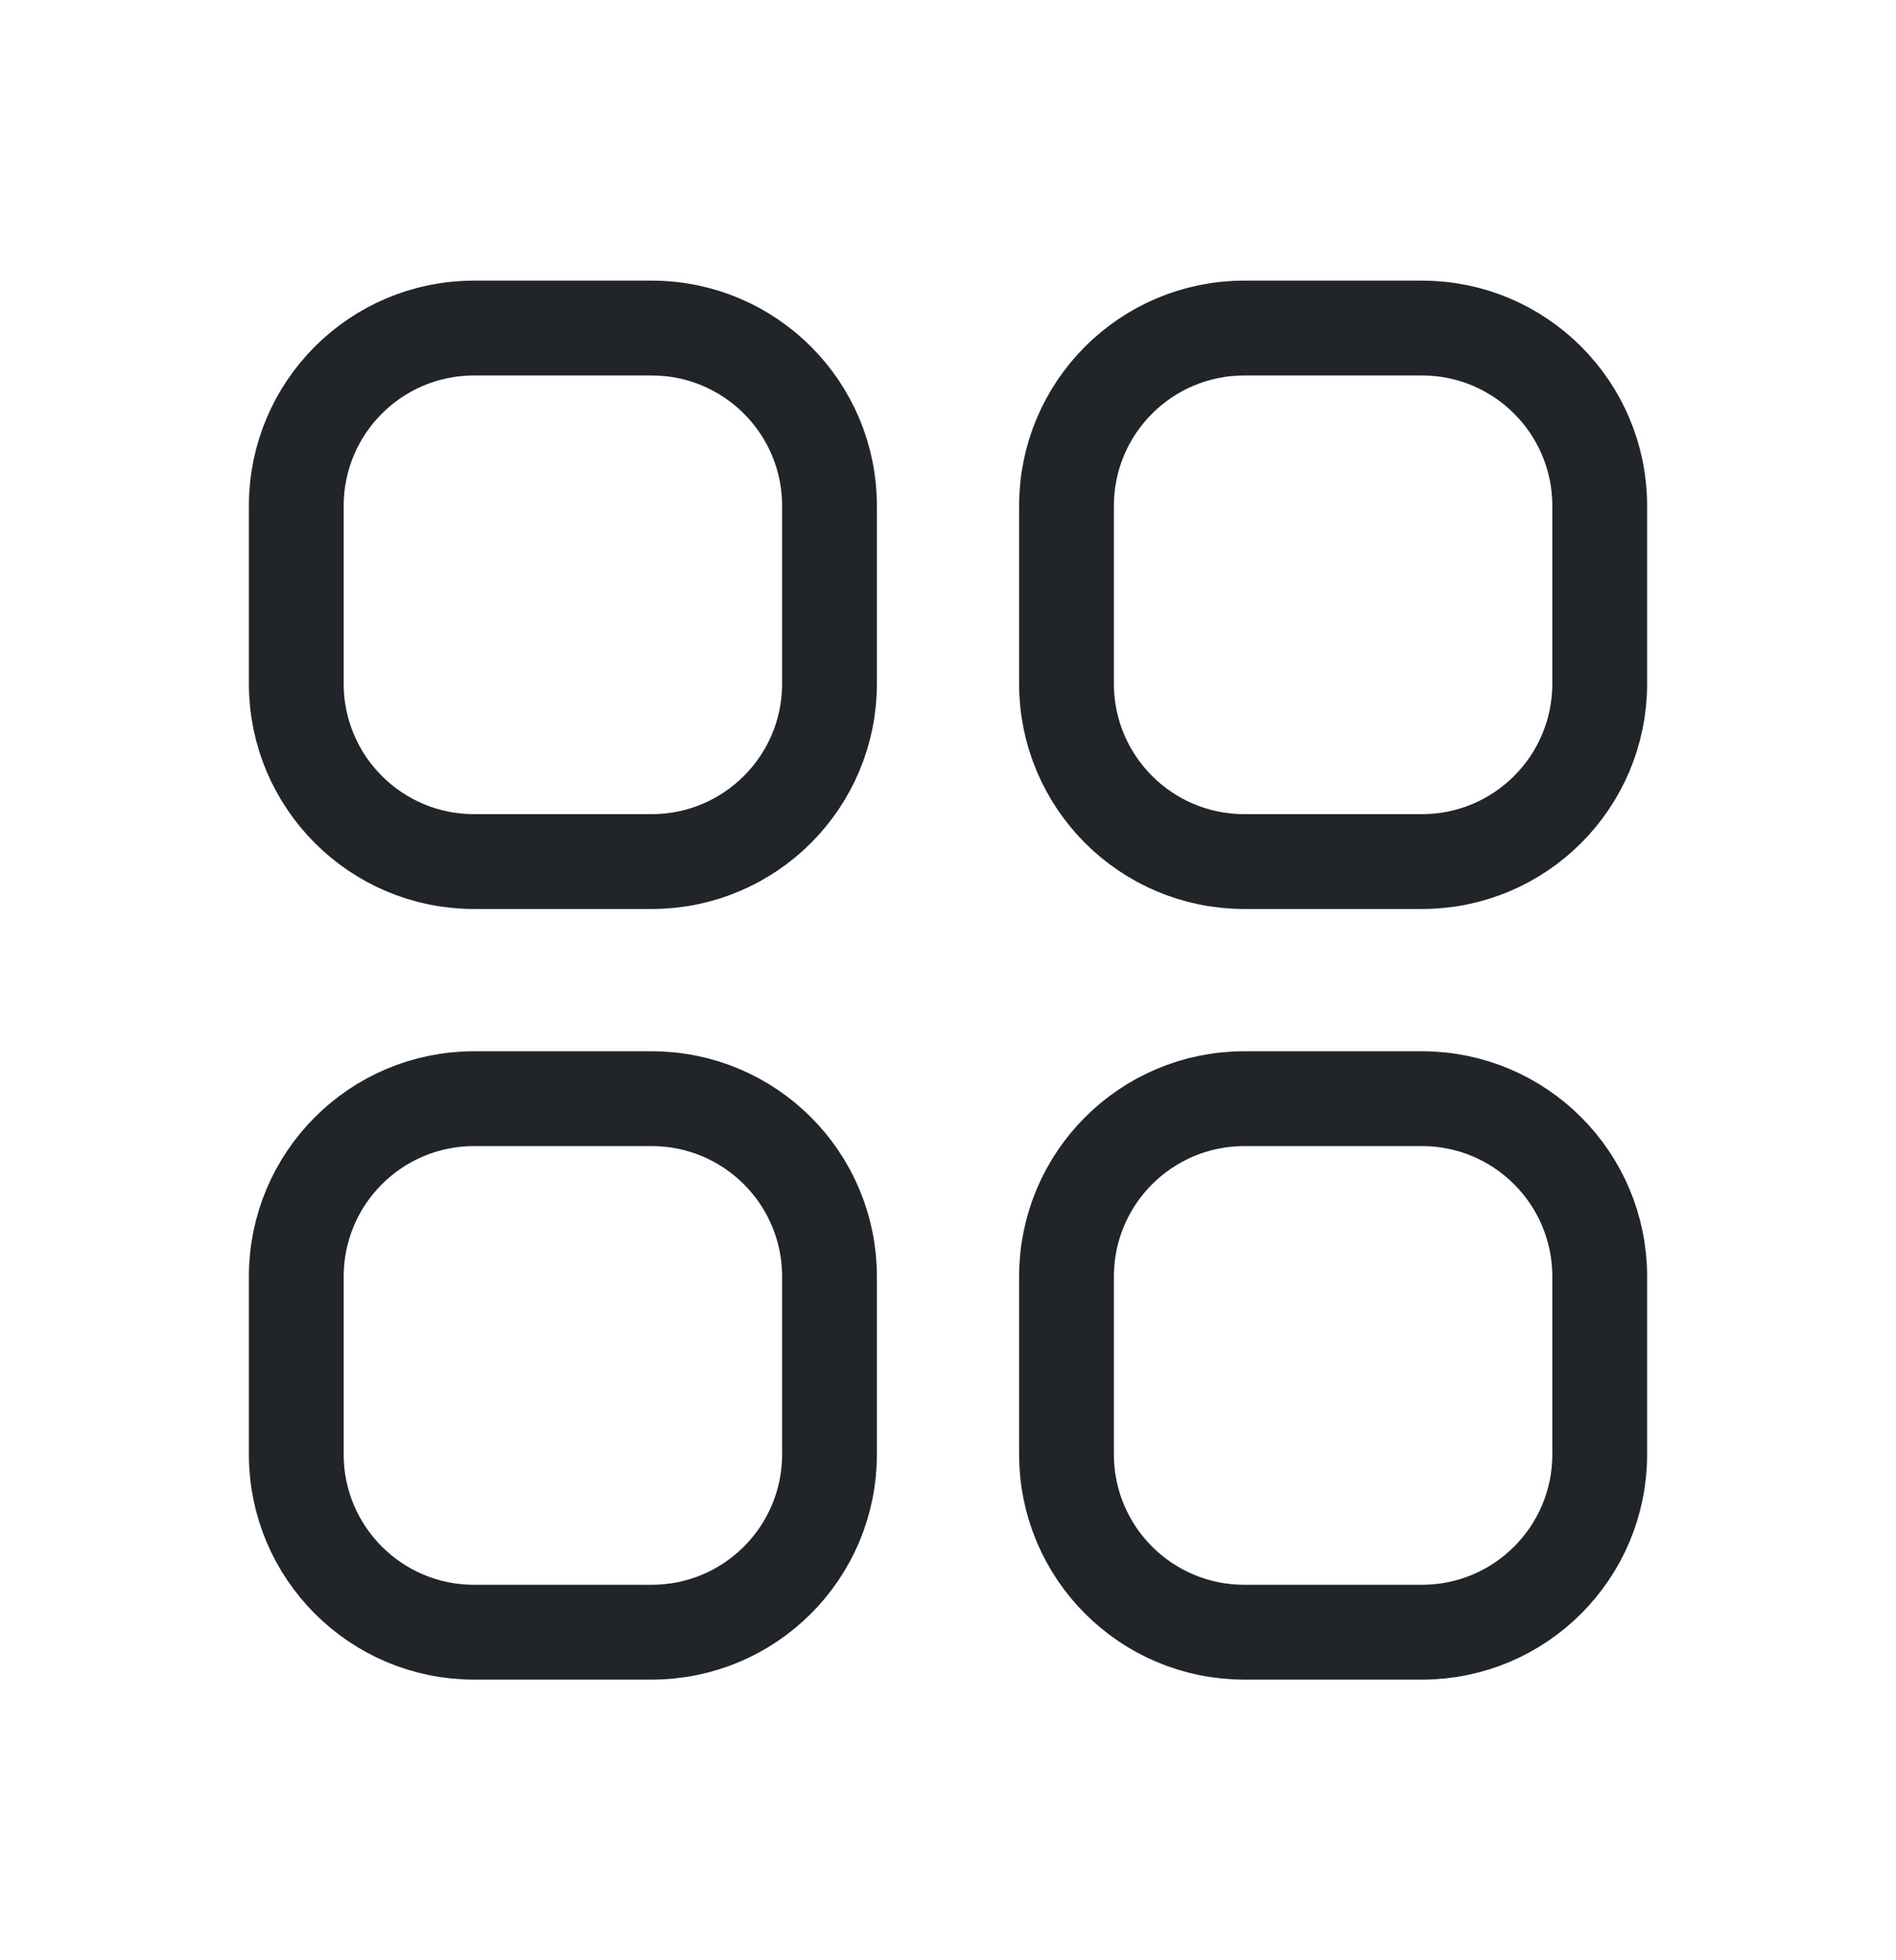 <svg width="30" height="31" viewBox="0 0 30 31" fill="none" xmlns="http://www.w3.org/2000/svg">
<g id="heroicons-outline-medium/squares-2x2">
<g id="Vector">
<path d="M4.688 8C4.688 6.447 5.947 5.188 7.5 5.188H10.312C11.866 5.188 13.125 6.447 13.125 8V10.812C13.125 12.366 11.866 13.625 10.312 13.625H7.5C5.947 13.625 4.688 12.366 4.688 10.812V8Z" stroke="#212529" stroke-width="1.5" stroke-linecap="round" stroke-linejoin="round"/>
<path d="M4.688 20.188C4.688 18.634 5.947 17.375 7.5 17.375H10.312C11.866 17.375 13.125 18.634 13.125 20.188V23C13.125 24.553 11.866 25.812 10.312 25.812H7.5C5.947 25.812 4.688 24.553 4.688 23V20.188Z" stroke="#212529" stroke-width="1.5" stroke-linecap="round" stroke-linejoin="round"/>
<path d="M16.875 8C16.875 6.447 18.134 5.188 19.688 5.188H22.5C24.053 5.188 25.312 6.447 25.312 8V10.812C25.312 12.366 24.053 13.625 22.5 13.625H19.688C18.134 13.625 16.875 12.366 16.875 10.812V8Z" stroke="#212529" stroke-width="1.5" stroke-linecap="round" stroke-linejoin="round"/>
<path d="M16.875 20.188C16.875 18.634 18.134 17.375 19.688 17.375H22.5C24.053 17.375 25.312 18.634 25.312 20.188V23C25.312 24.553 24.053 25.812 22.5 25.812H19.688C18.134 25.812 16.875 24.553 16.875 23V20.188Z" stroke="#212529" stroke-width="1.5" stroke-linecap="round" stroke-linejoin="round"/>
</g>
</g>
</svg>
